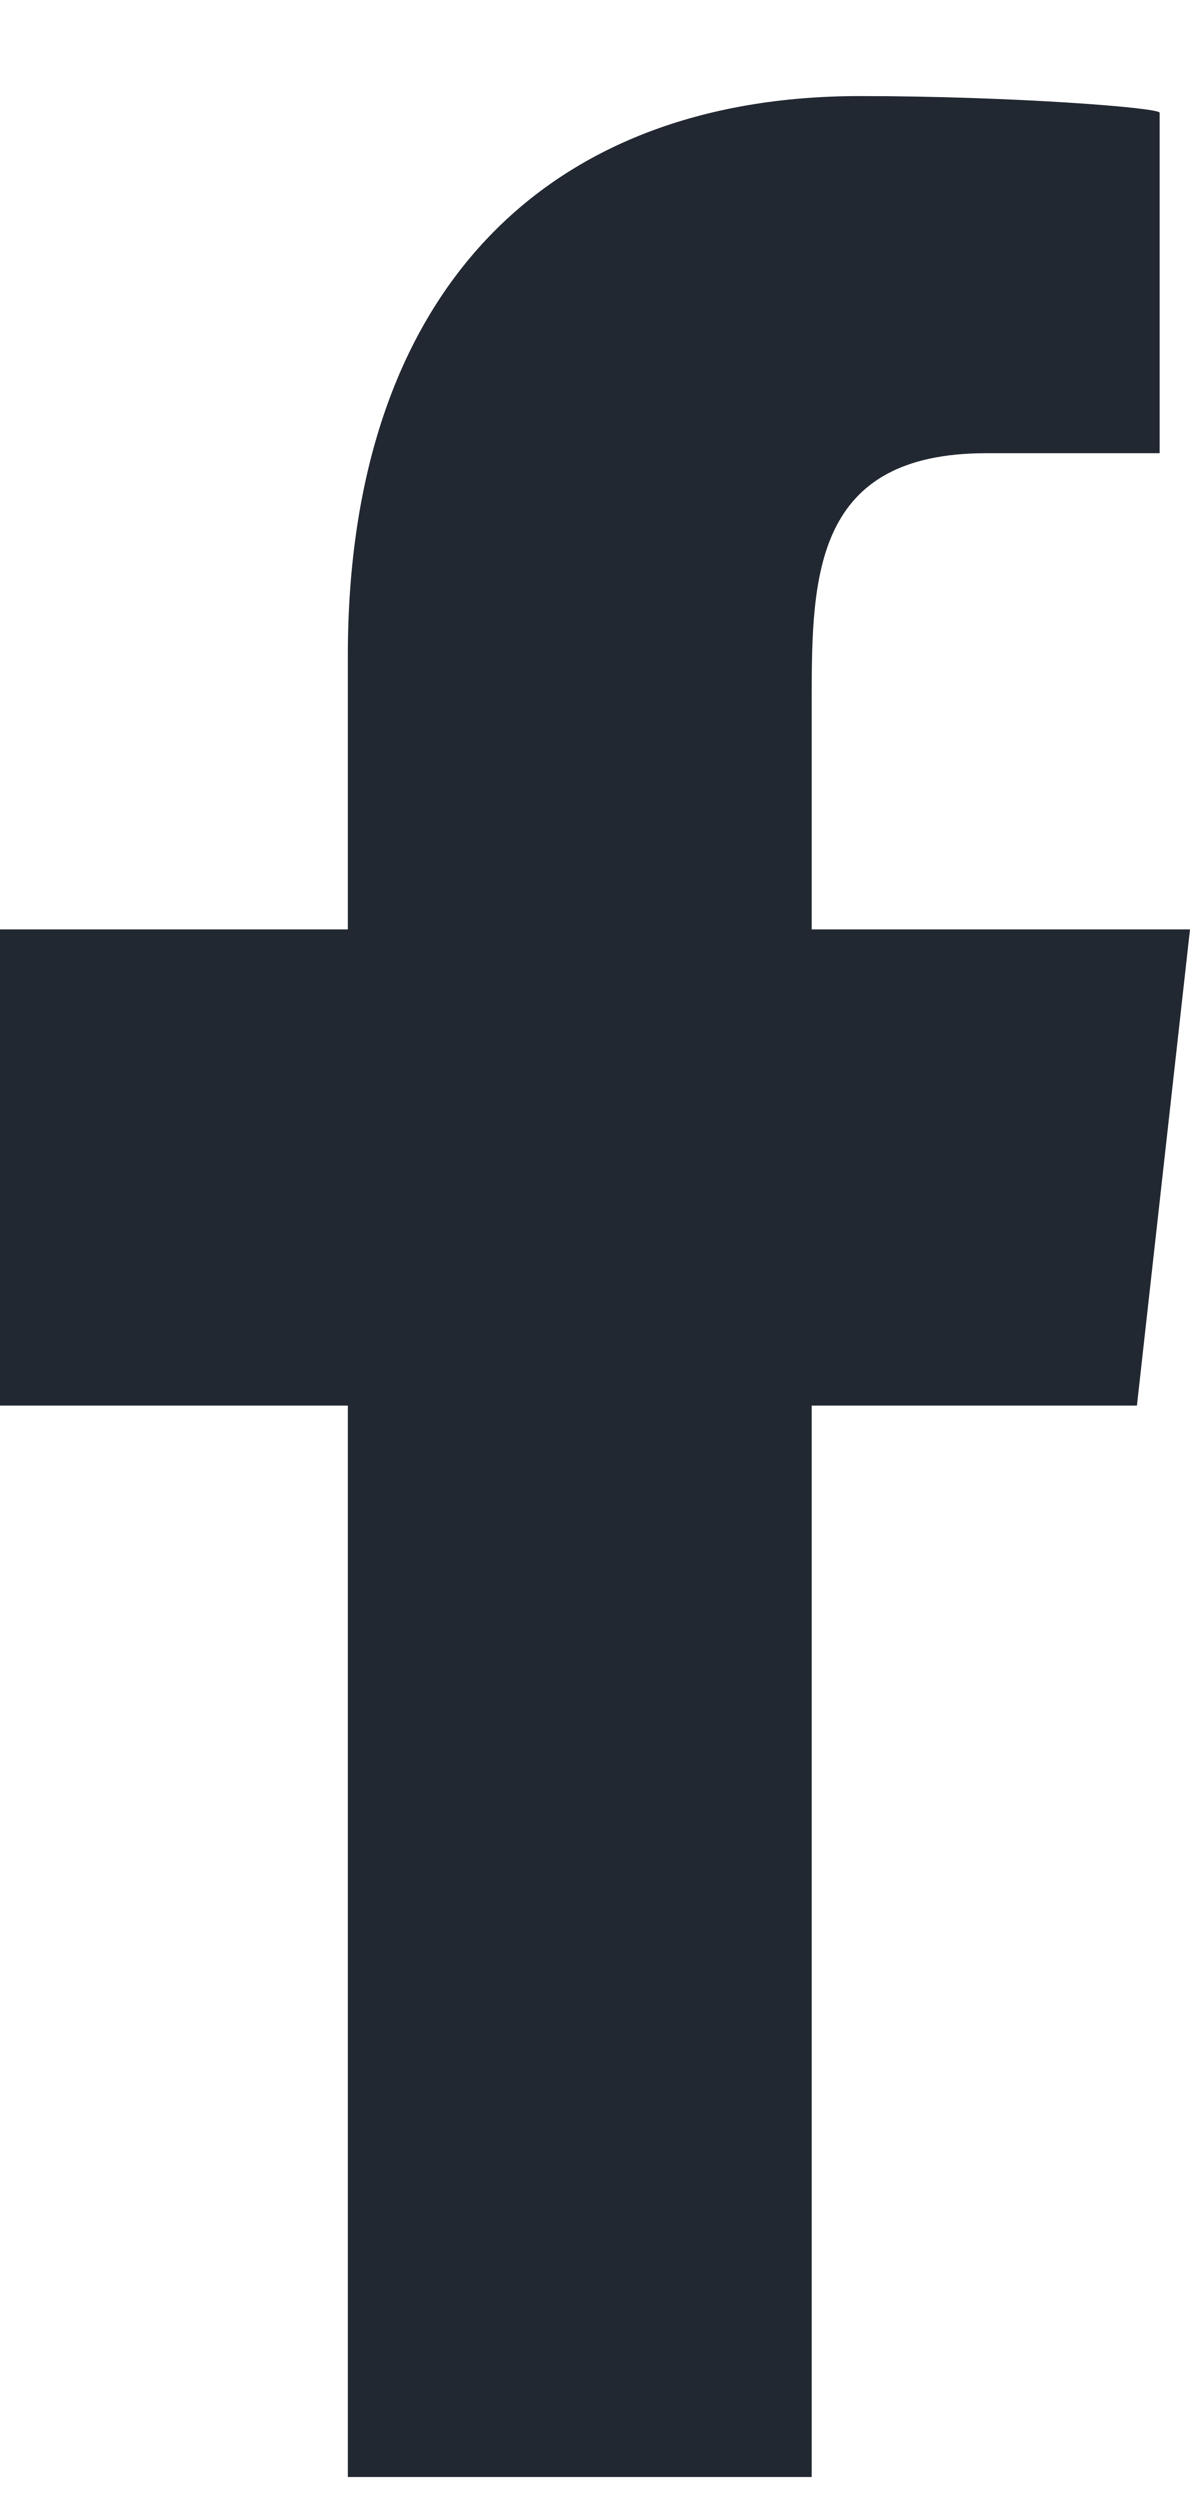 <svg width="10" height="21" viewBox="0 0 10 21" fill="none" xmlns="http://www.w3.org/2000/svg">
<path fill-rule="evenodd" clip-rule="evenodd" d="M6.821 20.807V11.807H9.554L10 7.807H6.821V5.859C6.821 4.829 6.848 3.807 8.287 3.807H9.745V0.947C9.745 0.904 8.492 0.807 7.226 0.807C4.58 0.807 2.923 2.464 2.923 5.507V7.807H0V11.807H2.923V20.807H6.821Z" fill="#222831"/>
</svg>
